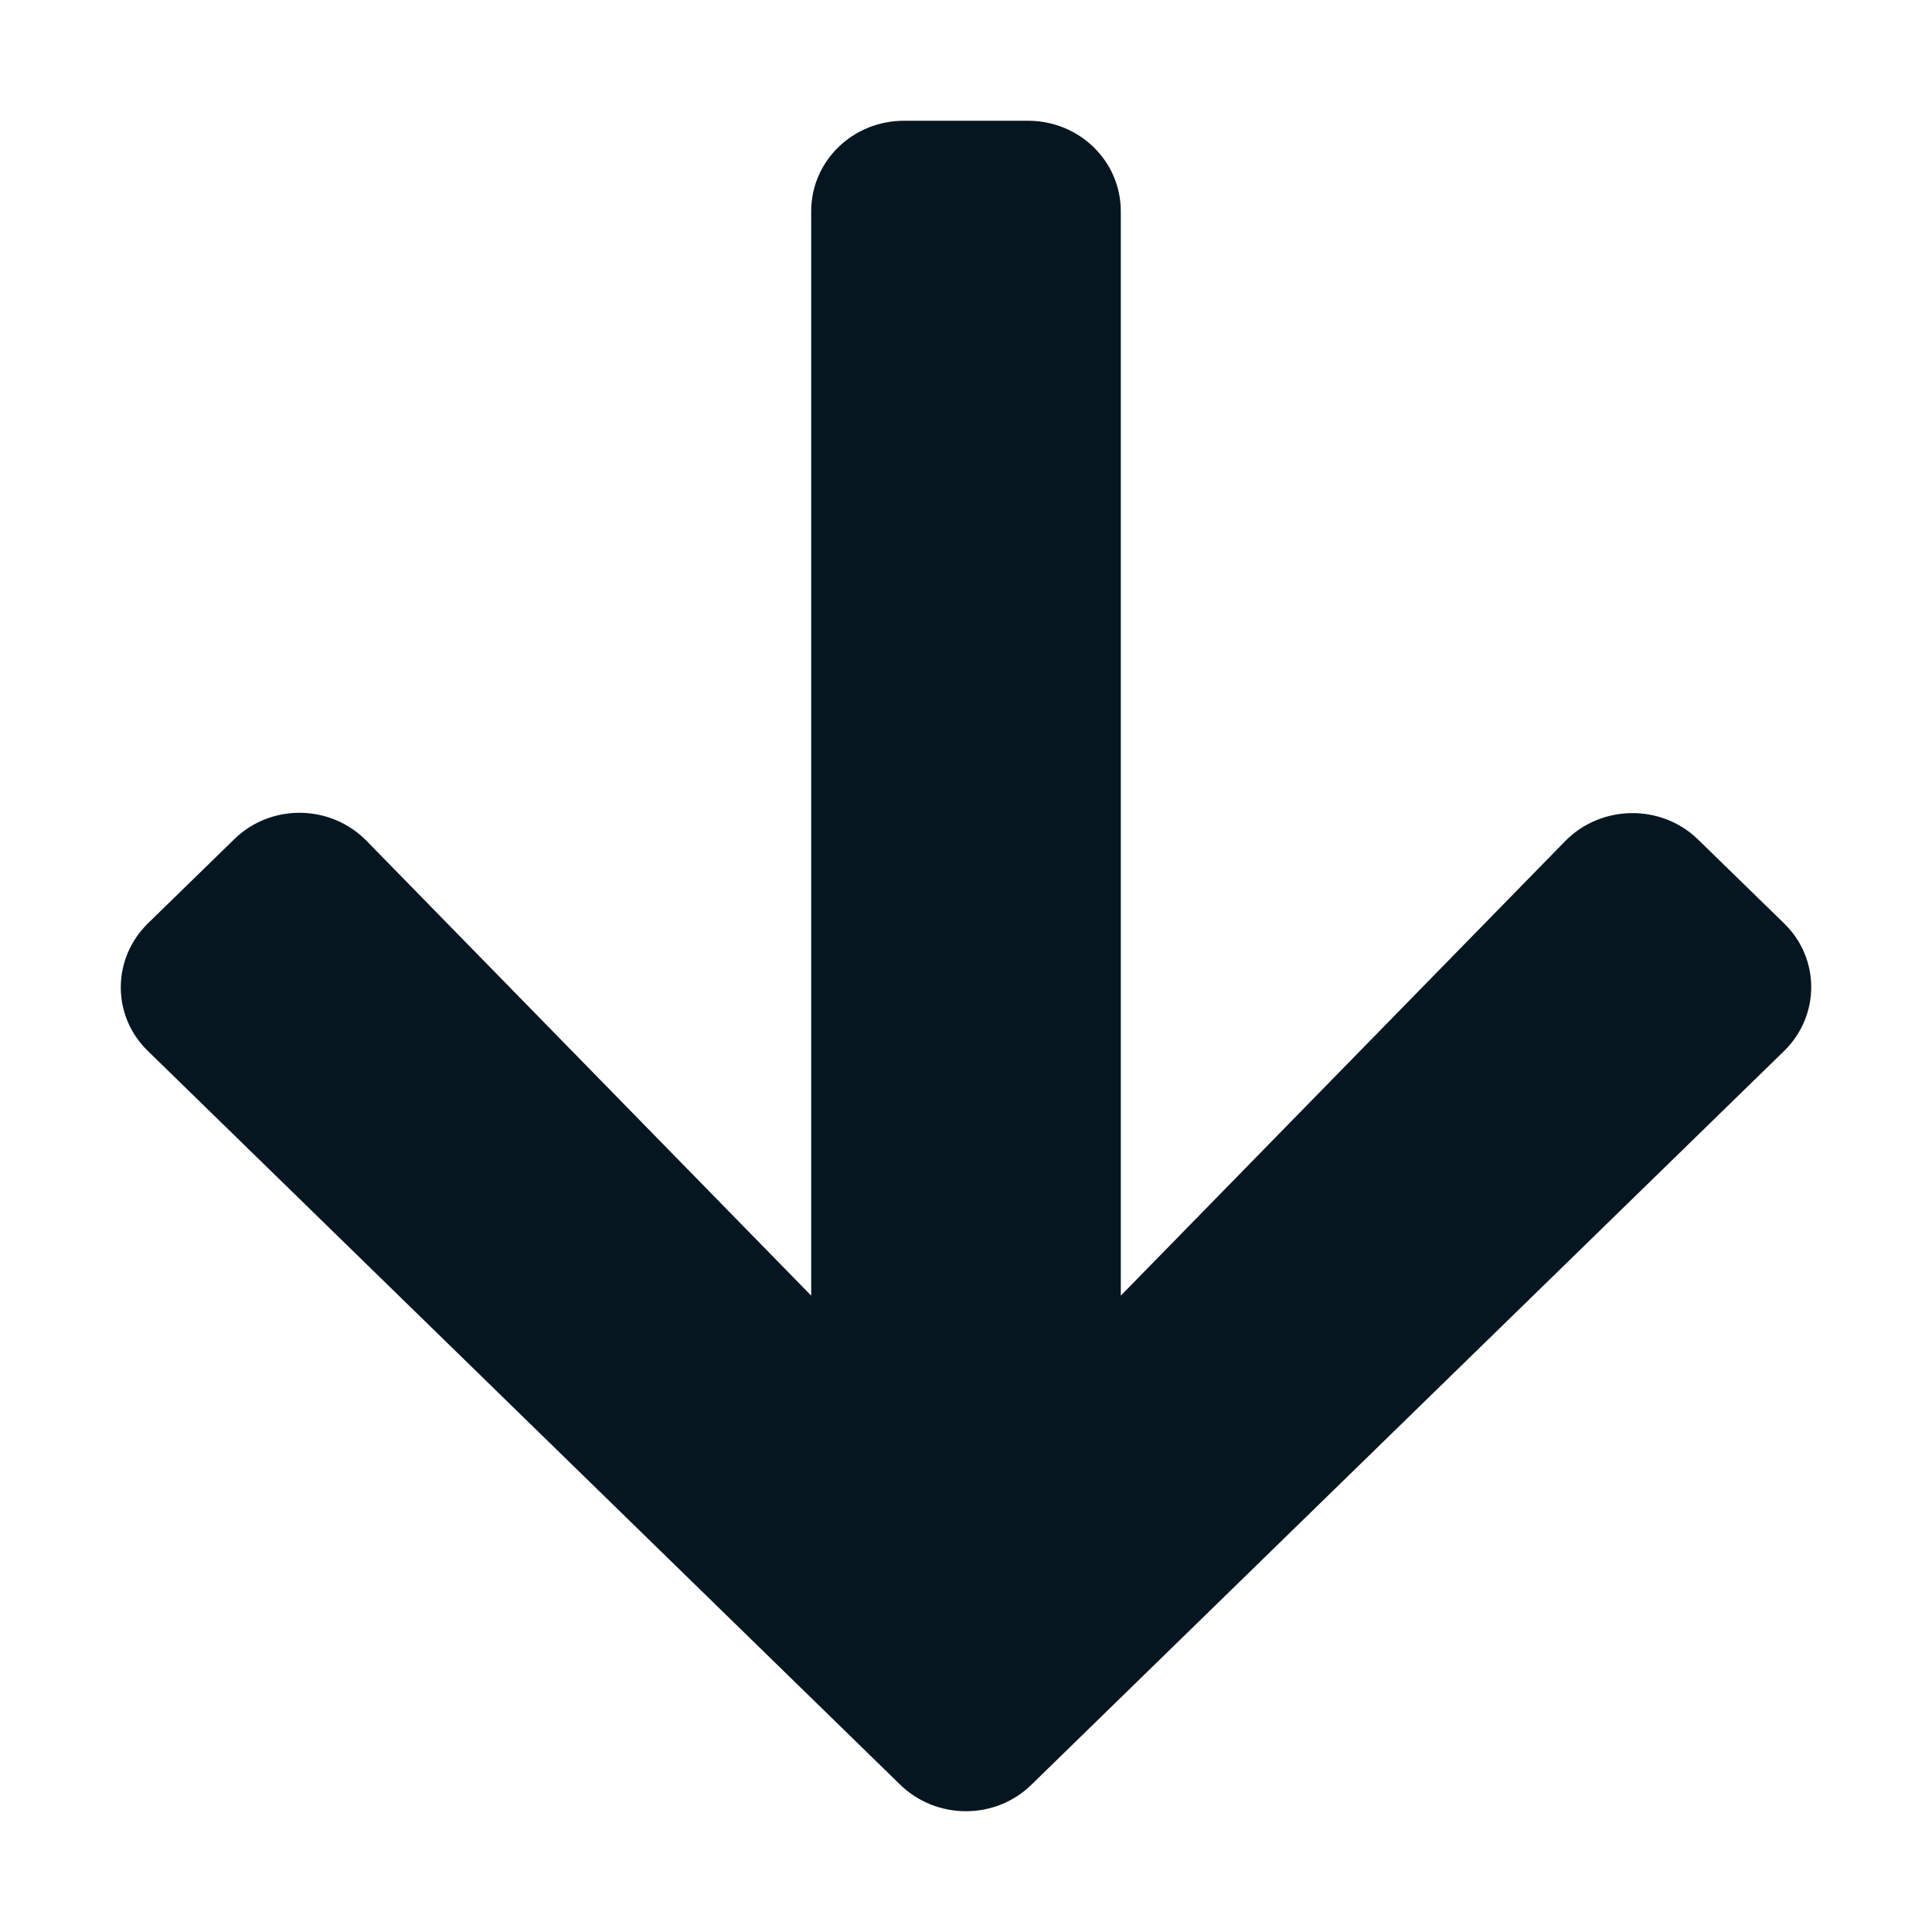 <?xml version="1.0" encoding="UTF-8"?>
<svg width="16px" height="16px" viewBox="0 0 16 16" version="1.1" xmlns="http://www.w3.org/2000/svg" xmlns:xlink="http://www.w3.org/1999/xlink">
    <!-- Generator: Sketch 63.1 (92452) - https://sketch.com -->
    <title>Glyphs / Arrow / Down</title>
    <desc>Created with Sketch.</desc>
    <g id="Glyphs-/-Arrow-/-Down" stroke="none" stroke-width="1" fill="none" fill-rule="evenodd">
        <path
            d="M6.952,1.938 L7.646,1.226 C7.94,0.925 8.415,0.925 8.705,1.226 L14.78,7.455 C15.073,7.756 15.073,8.244 14.78,8.542 L8.705,14.774 C8.412,15.075 7.937,15.075 7.646,14.774 L6.952,14.062 C6.656,13.758 6.662,13.261 6.965,12.963 L10.73,9.282 L1.75,9.282 C1.334,9.282 1,8.939 1,8.513 L1,7.487 C1,7.061 1.334,6.718 1.75,6.718 L10.73,6.718 L6.965,3.037 C6.659,2.739 6.652,2.242 6.952,1.938 Z"
            id="Path"
            fill="#061621"
            fill-rule="nonzero"
            transform="translate(8, 8) scale(-1, 1) rotate(90) translate(-8, -8) "
        ></path>
    </g>
</svg>
